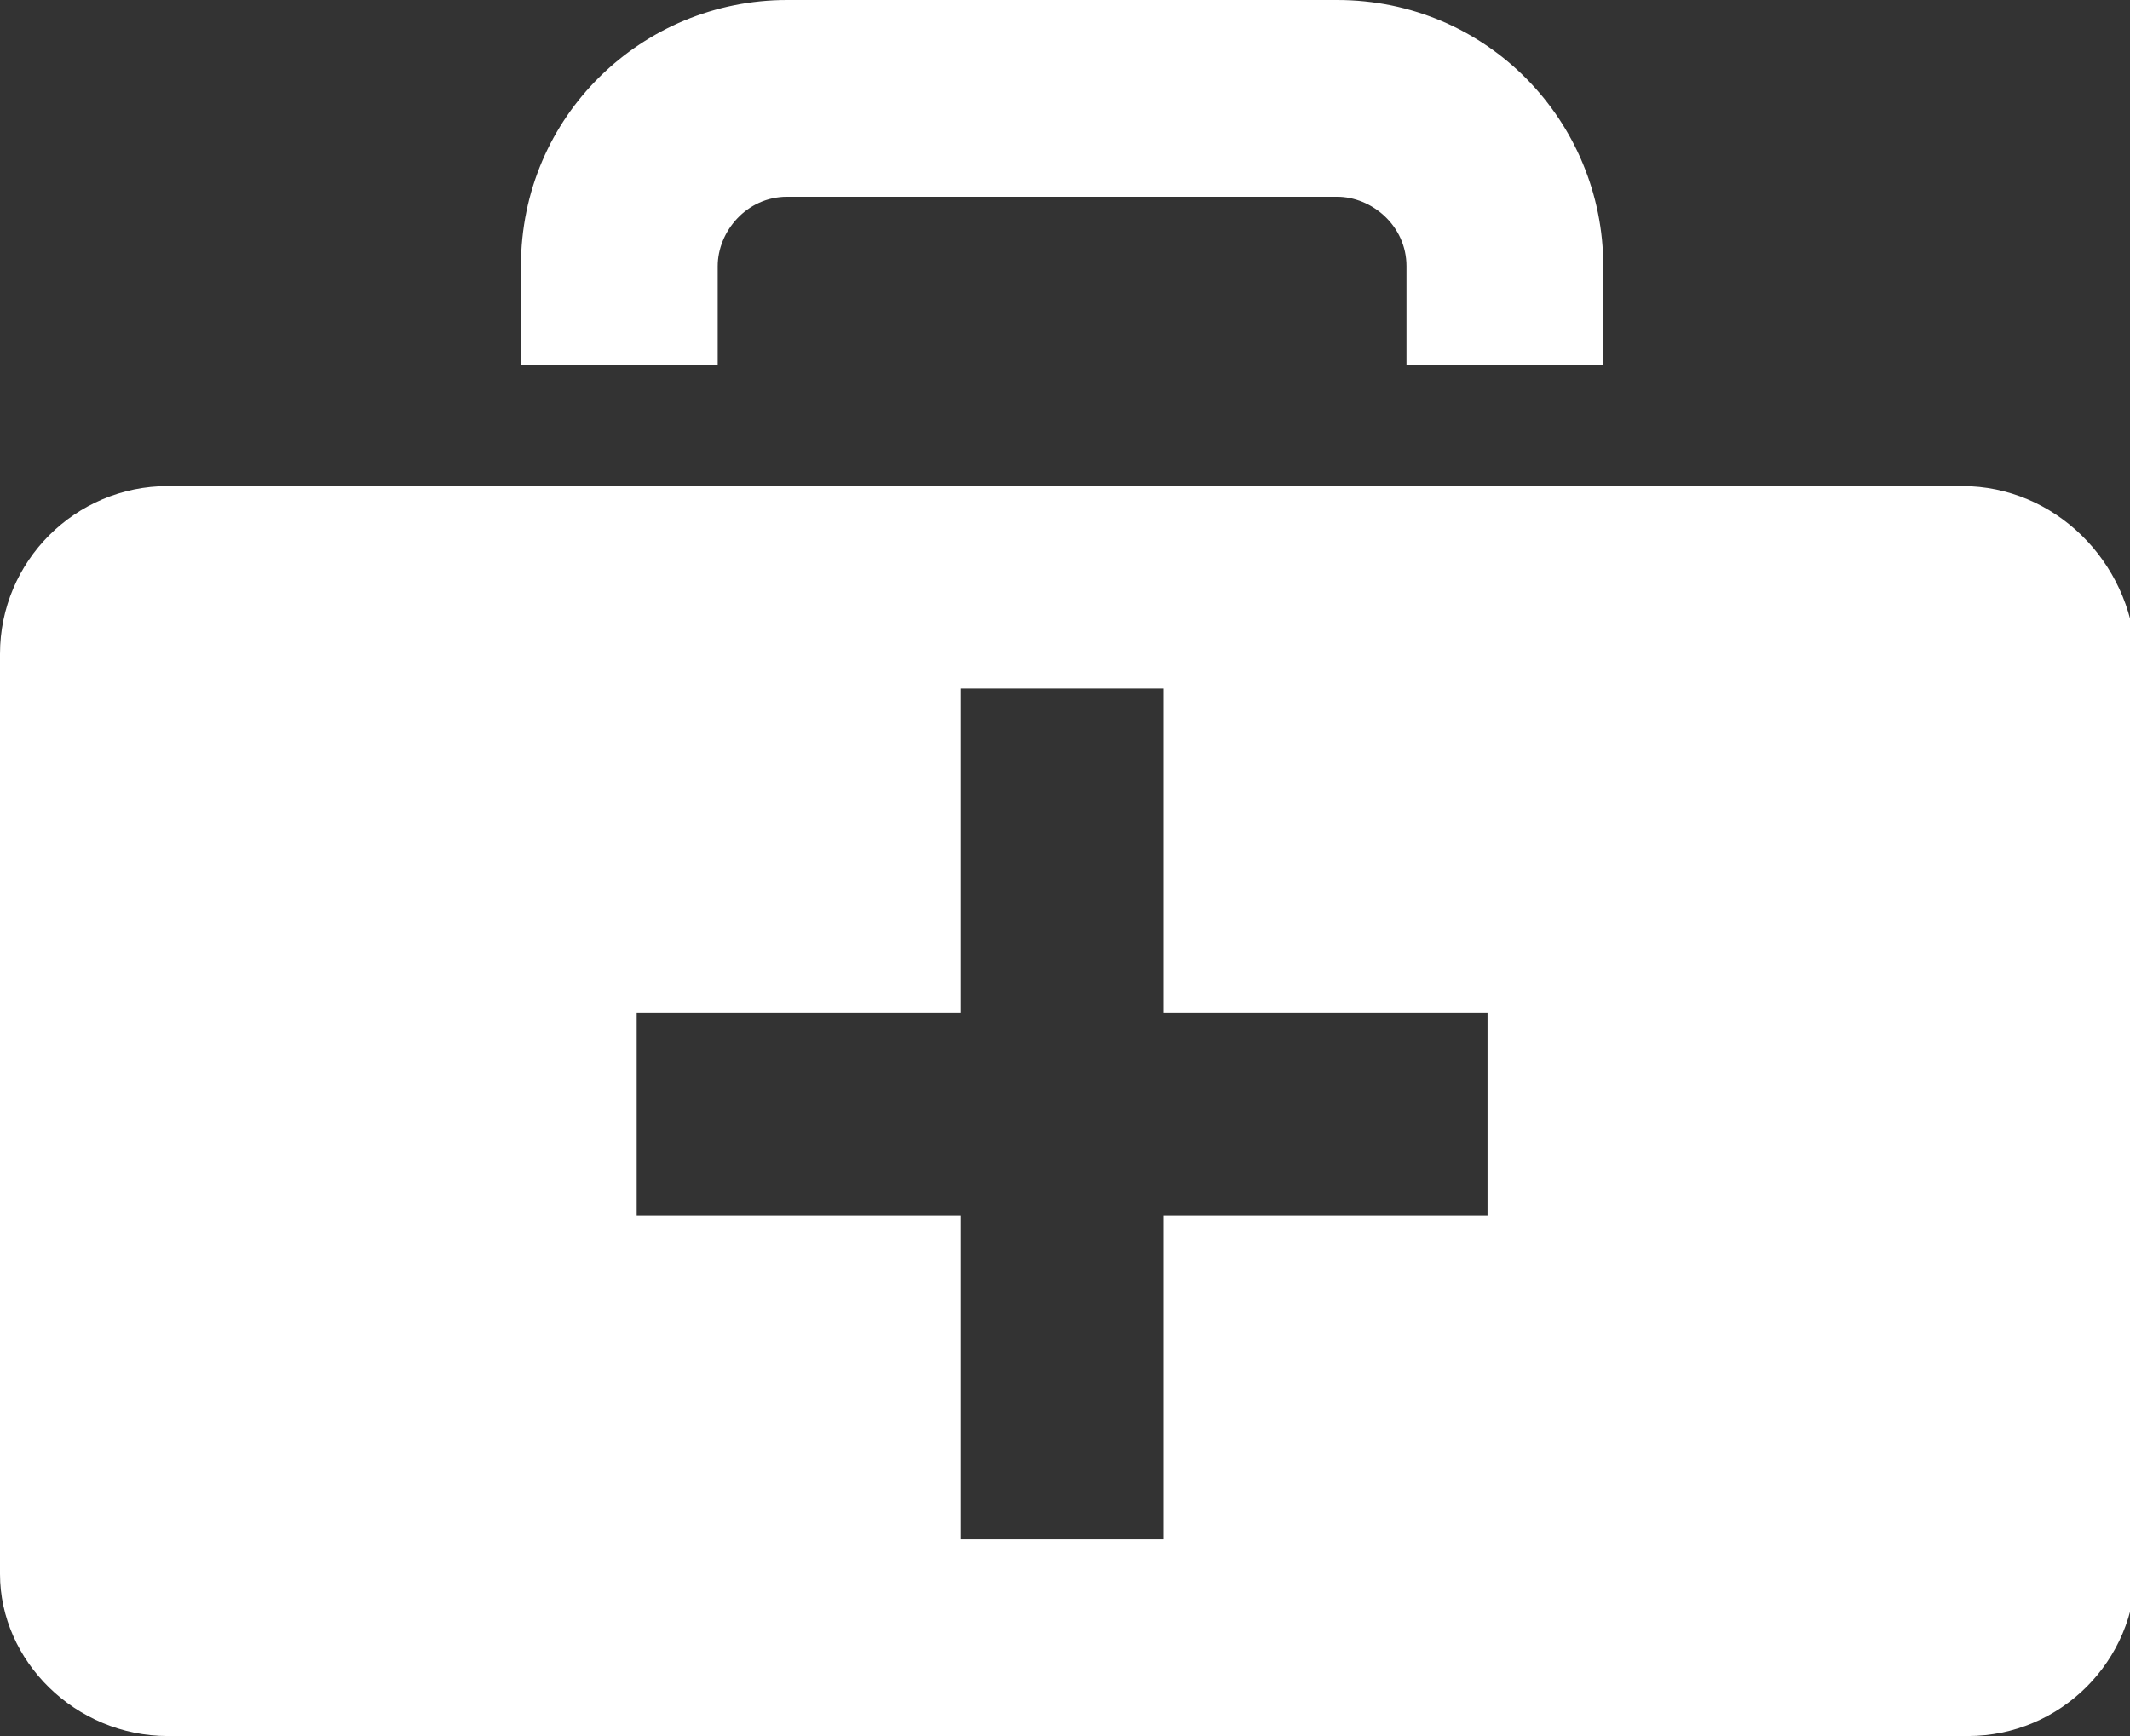 <?xml version="1.0" encoding="utf-8"?>
<!-- Generator: Adobe Illustrator 17.1.0, SVG Export Plug-In . SVG Version: 6.00 Build 0)  -->
<!DOCTYPE svg PUBLIC "-//W3C//DTD SVG 1.1//EN" "http://www.w3.org/Graphics/SVG/1.1/DTD/svg11.dtd">
<svg version="1.1" id="Layer_1" xmlns="http://www.w3.org/2000/svg" xmlns:xlink="http://www.w3.org/1999/xlink" x="0px" y="0px"
	 viewBox="0 0 36.8 30" style="enable-background:new 0 0 36.8 30;" xml:space="preserve">
<rect x="0" y="0" width="36.8" height="30" fill="#333333" stroke="none"/>
<g>
	<g>
		<path style="fill:#FFFFFF;" d="M12.4,6.2V4.6c0-0.6,0.5-1.2,1.2-1.2h9.5c0.6,0,1.2,0.5,1.2,1.2v1.7h3.4V4.6c0-2.5-2-4.6-4.6-4.6
			h-9.5c-2.5,0-4.6,2-4.6,4.6v1.7H12.4z"/>
	</g>
	<path style="fill:#FFFFFF;" d="M33.9,8.4H2.9C1.3,8.4,0,9.7,0,11.3v15.9C0,28.7,1.3,30,2.9,30h31.1c1.6,0,2.9-1.3,2.9-2.9V11.3
		C36.8,9.7,35.5,8.4,33.9,8.4z M25.7,21h-5.6v5.6h-3.5V21h-5.6v-3.5h5.6v-5.6h3.5v5.6h5.6V21z"/>
</g>
</svg>
